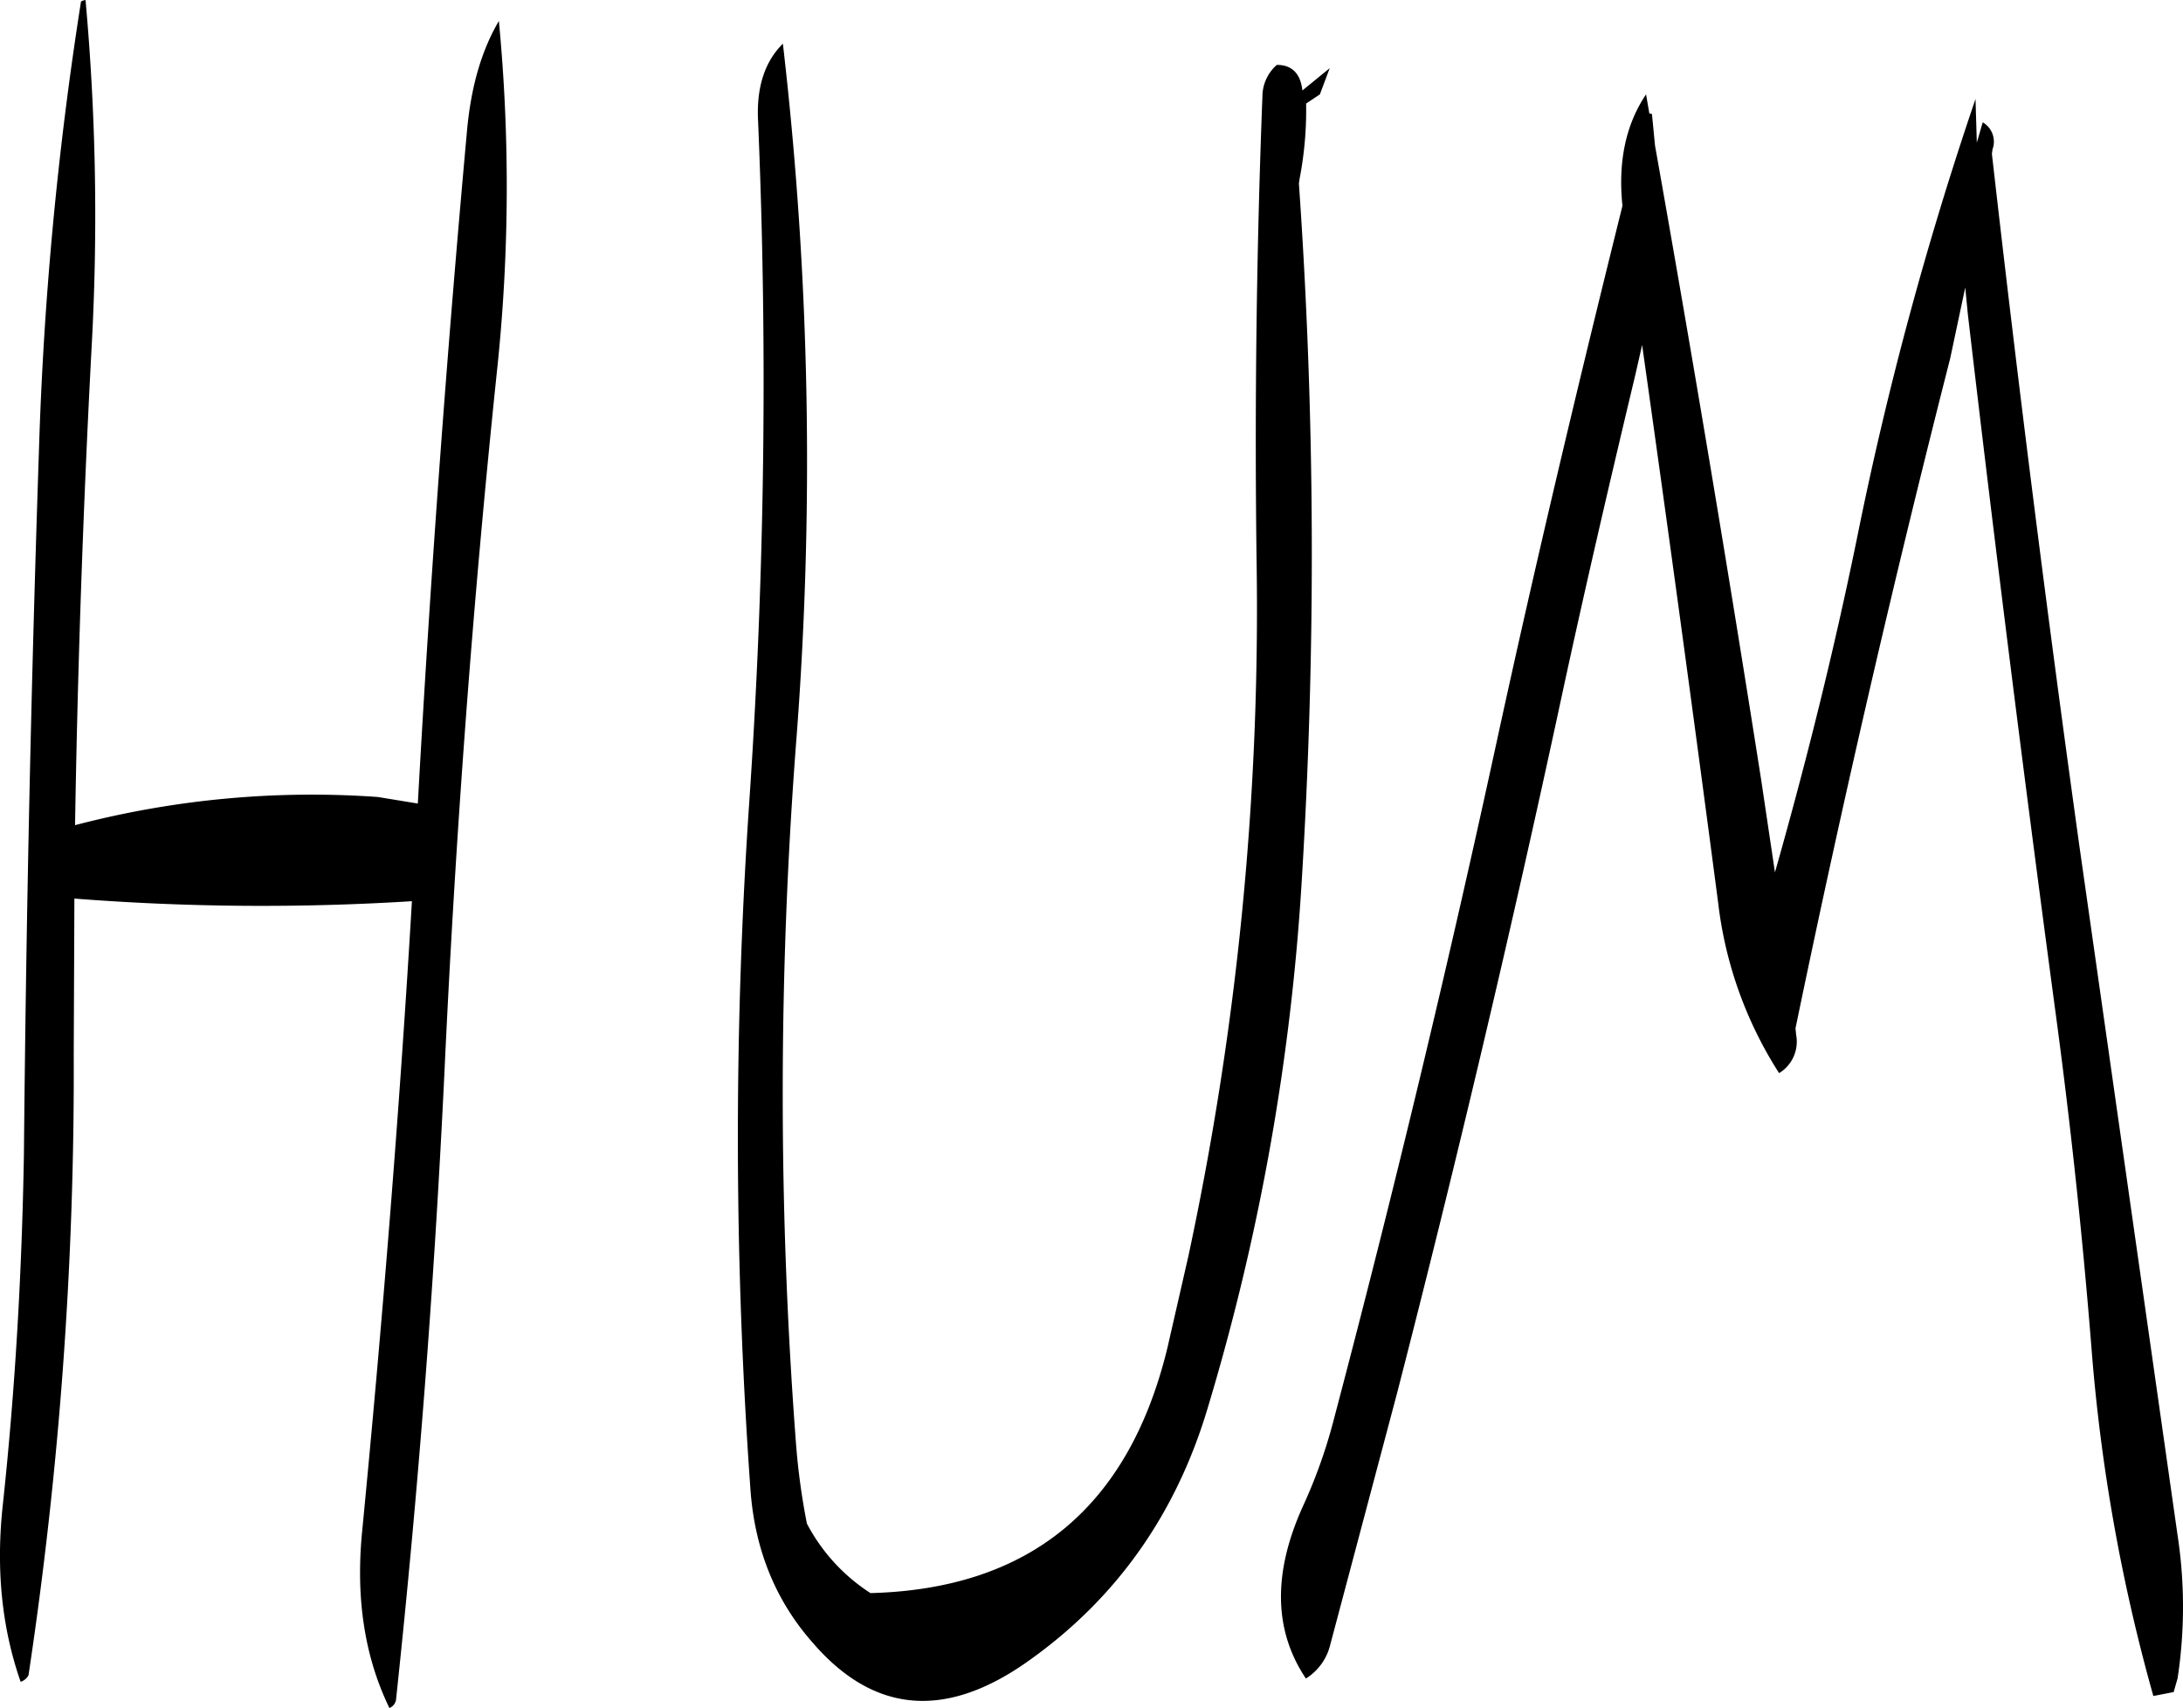 <svg id="Layer_1" data-name="Layer 1" xmlns="http://www.w3.org/2000/svg" viewBox="0 0 399.69 312.72"><defs><style>.cls-1{fill-rule:evenodd;}</style></defs><path class="cls-1" d="M162.36,138.72q-5.58,61.38-9,123.12l-7.32-1.2A171,171,0,0,0,90.6,265.8q.72-43.56,3-86.88a438.21,438.21,0,0,0-1.08-64.2c-.6.12-.84.24-.84.36A656.3,656.3,0,0,0,84,196.92Q81.84,261.18,81.24,326c-.36,21.36-1.56,42.72-3.84,64-1.32,11.88-.24,22.68,3.24,32.64a2.51,2.51,0,0,0,1.44-1.2,740.43,740.43,0,0,0,8.28-113.52l.12-28.68a441.89,441.89,0,0,0,61.8.48c-2.28,38.52-5.4,77-9.12,115.44-1.2,12.24.48,23,5,32.28a2,2,0,0,0,1.2-1.44q6.12-57.24,8.88-115.08c2-43,5.16-85.68,9.6-128.16a319.17,319.17,0,0,0,.36-64.2C165,124,163.08,130.68,162.36,138.72Zm53.28-2.28A1128,1128,0,0,1,214,262.2a904.15,904.15,0,0,0,.24,124.92c.72,10.92,4.44,20.4,11.28,28.2q16.92,19.8,39.84,3.36c16-11.4,26.76-26.76,32.52-45.84a422,422,0,0,0,17.28-96.24,973.79,973.79,0,0,0-.48-128.28l.12-.84a66.34,66.34,0,0,0,1.2-13.8l2.52-1.68,1.8-4.8-5,4.08q-.54-4.68-4.68-4.68a7.7,7.7,0,0,0-2.64,5.76c-1.08,28-1.44,56.16-1.08,84.36a564.63,564.63,0,0,1-12.48,128l-3.84,16.8q-10.62,43.74-54.36,44.88a33.83,33.83,0,0,1-11.64-12.72A124.23,124.23,0,0,1,222.6,379a844.54,844.54,0,0,1,0-128,663.29,663.29,0,0,0-2.4-128.28C217,125.88,215.4,130.44,215.64,136.44Zm163.68-.84-.48-.12-.6-3.48c-3.72,5.52-5.16,12.36-4.32,20.4-8,32.16-15.72,64.56-22.8,97.08Q337.44,312.66,321,374.88a94.7,94.7,0,0,1-5.52,15.48c-5.64,12.36-5.4,22.92.48,31.68a10.05,10.05,0,0,0,4.44-6.12l12.24-46.08q16-62.1,29.52-124.68c4.44-20.76,9.24-41.4,14.16-62l1.2-5.28q7.2,50.94,13.92,102.12a73.54,73.54,0,0,0,11.16,31.2,6.73,6.73,0,0,0,3.12-7l-.12-1.2q12.78-61.74,28.32-122.64l2.76-13,.48,4.92c4.92,42.12,10.2,84.12,15.84,126.24,2.88,21.12,5.16,42.36,6.84,63.6a329.19,329.19,0,0,0,11.28,63.12l3.72-.72.72-2.52a86.9,86.9,0,0,0,0-26.16l-18-126.36q-8.82-63.36-16-126.6l.12-.84a4.07,4.07,0,0,0-1.8-4.92l-1.08,3.72-.24-8a643.48,643.48,0,0,0-21.72,80.52c-4.2,20.52-9.24,40.8-15,61.08l-2.52-16.92c-6.12-39-12.6-77.64-19.44-116.16Z" transform="translate(-76.86 -114.72)"/></svg>
